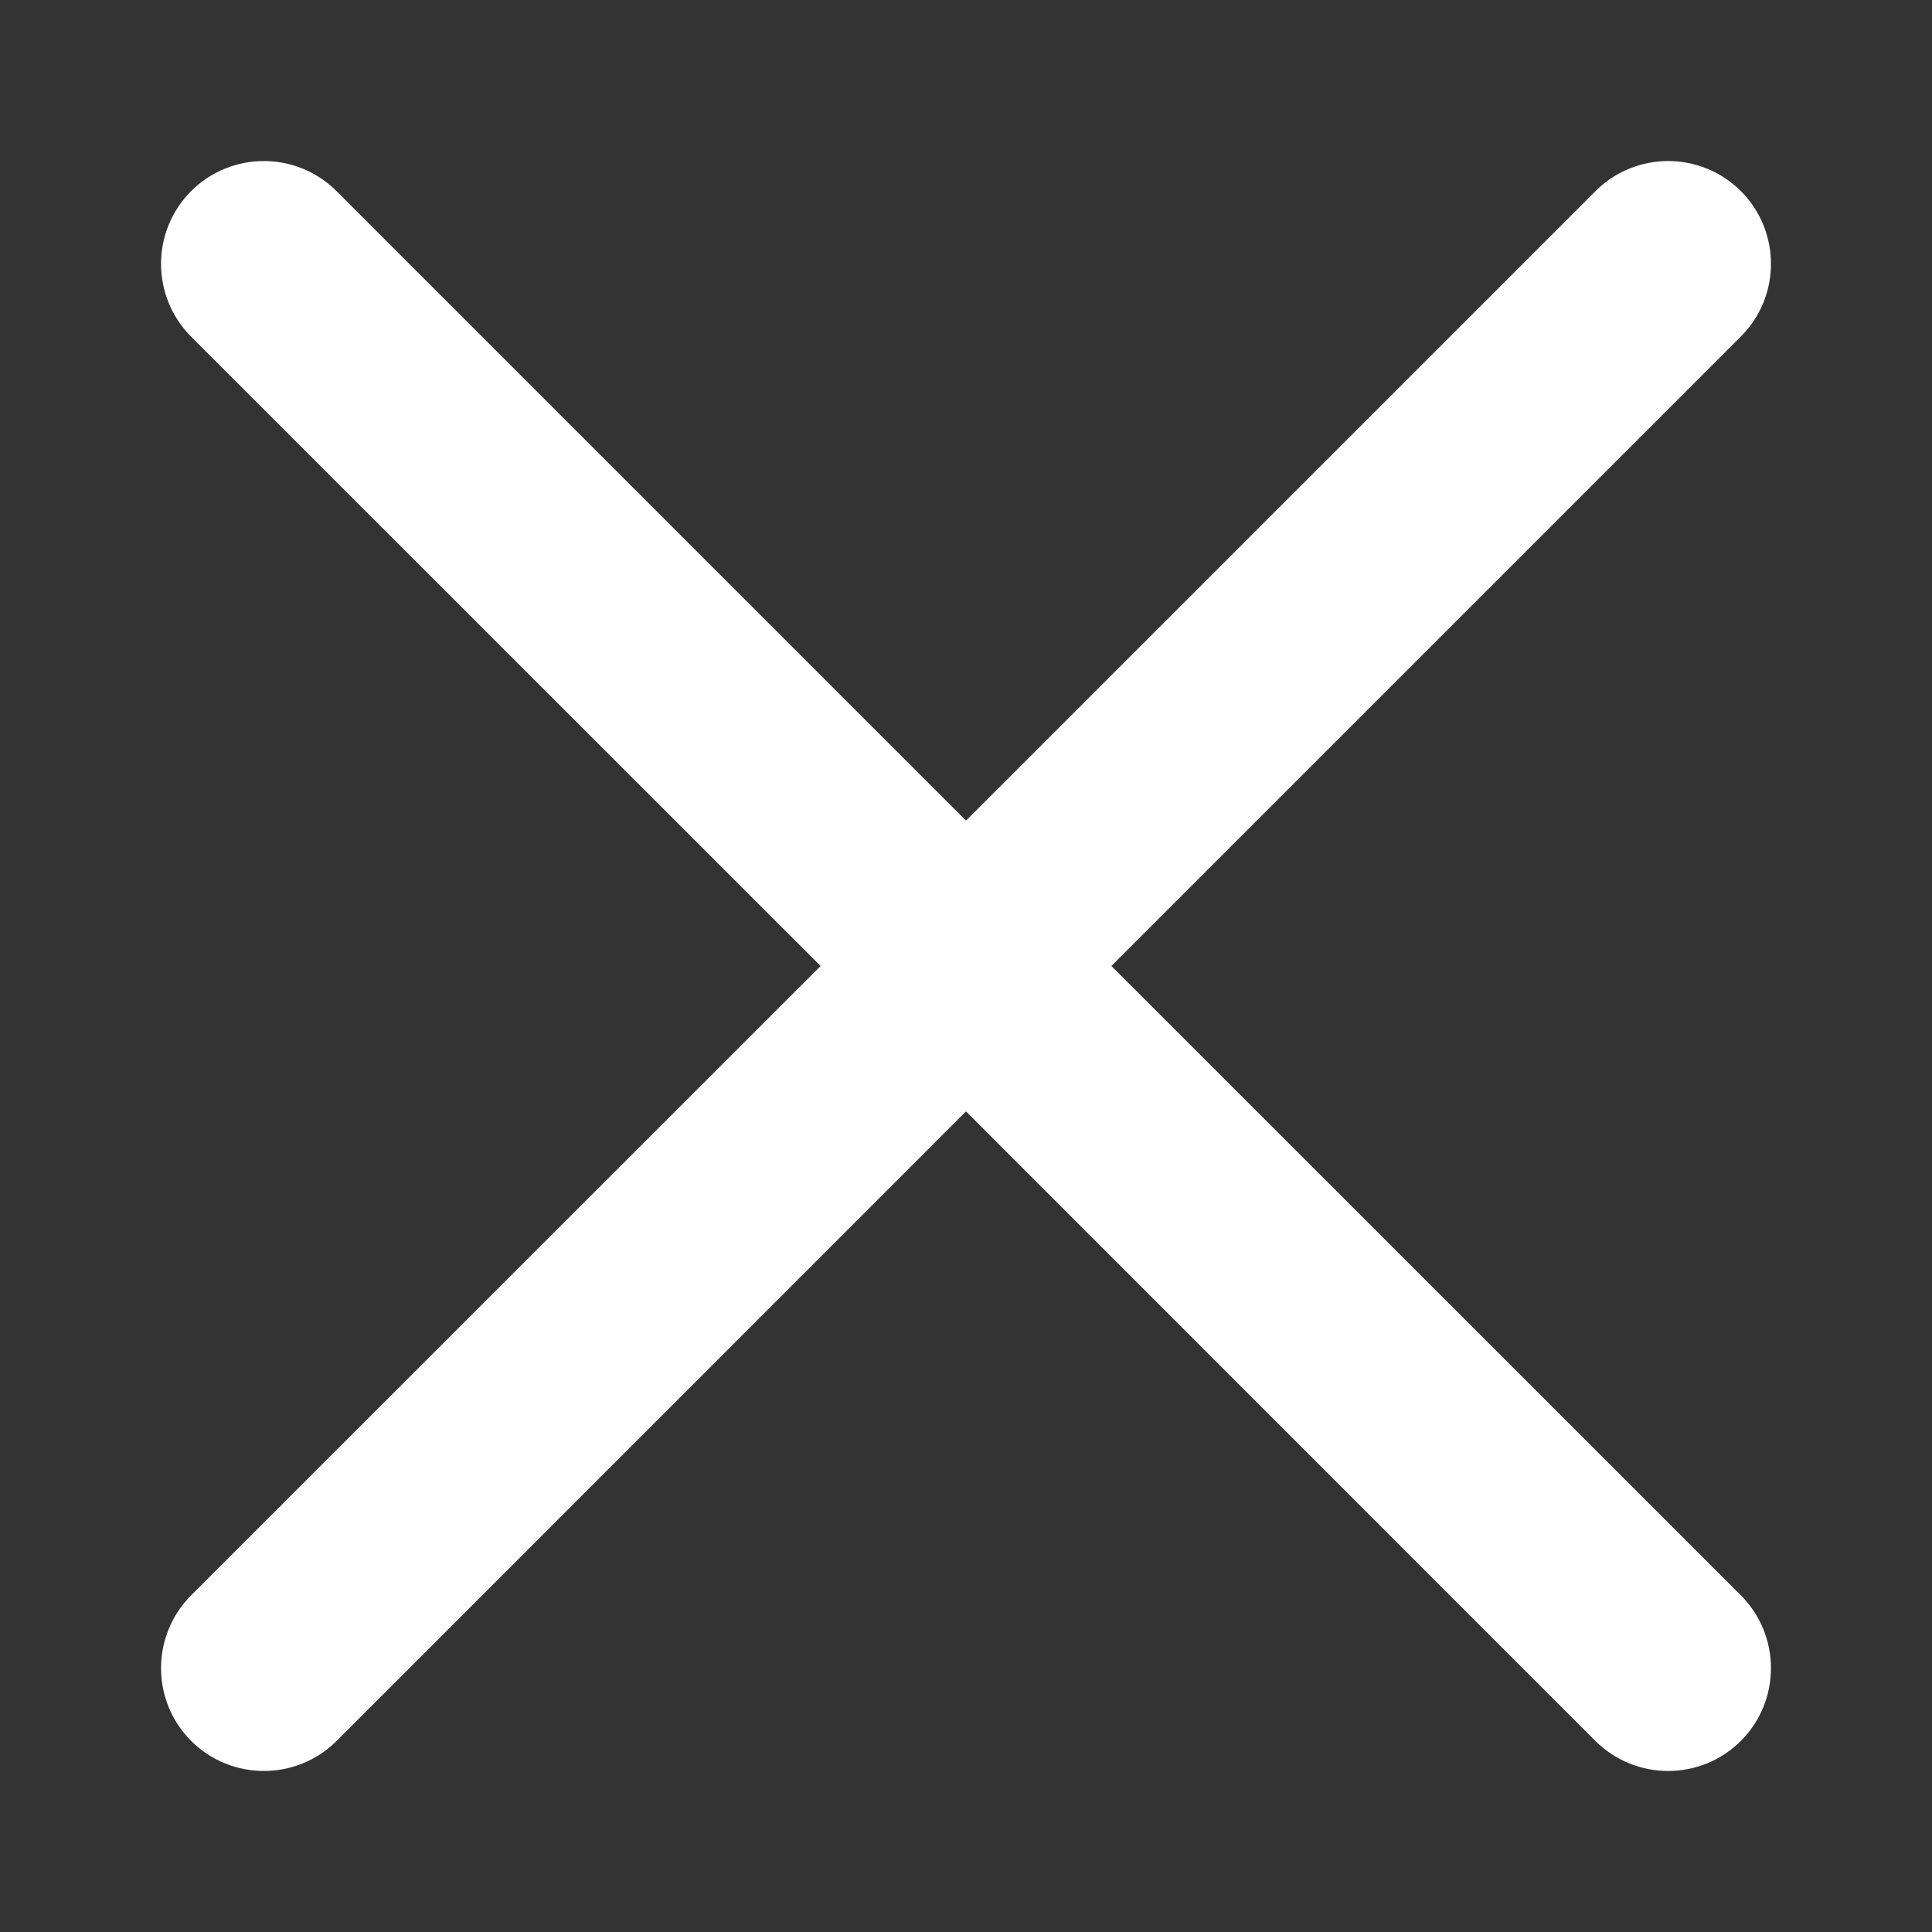 <svg width="12" height="12" viewBox="0 0 12 12" fill="none" xmlns="http://www.w3.org/2000/svg">
<rect x="0" y="0" width="12" height="12" fill="#333333" stroke="none"/>
<path d="M1.187 9.909C0.938 10.159 0.938 10.563 1.187 10.813C1.437 11.062 1.841 11.062 2.091 10.813L6 6.903L9.909 10.813C10.159 11.062 10.563 11.062 10.813 10.813C11.062 10.563 11.062 10.159 10.813 9.909L6.903 6L10.813 2.09C11.062 1.841 11.062 1.437 10.813 1.187C10.563 0.938 10.159 0.938 9.91 1.187L6 5.097L2.09 1.187C1.841 0.938 1.437 0.938 1.187 1.187C0.938 1.437 0.938 1.841 1.187 2.091L5.097 6L1.187 9.909Z" fill="white"/>
</svg>
